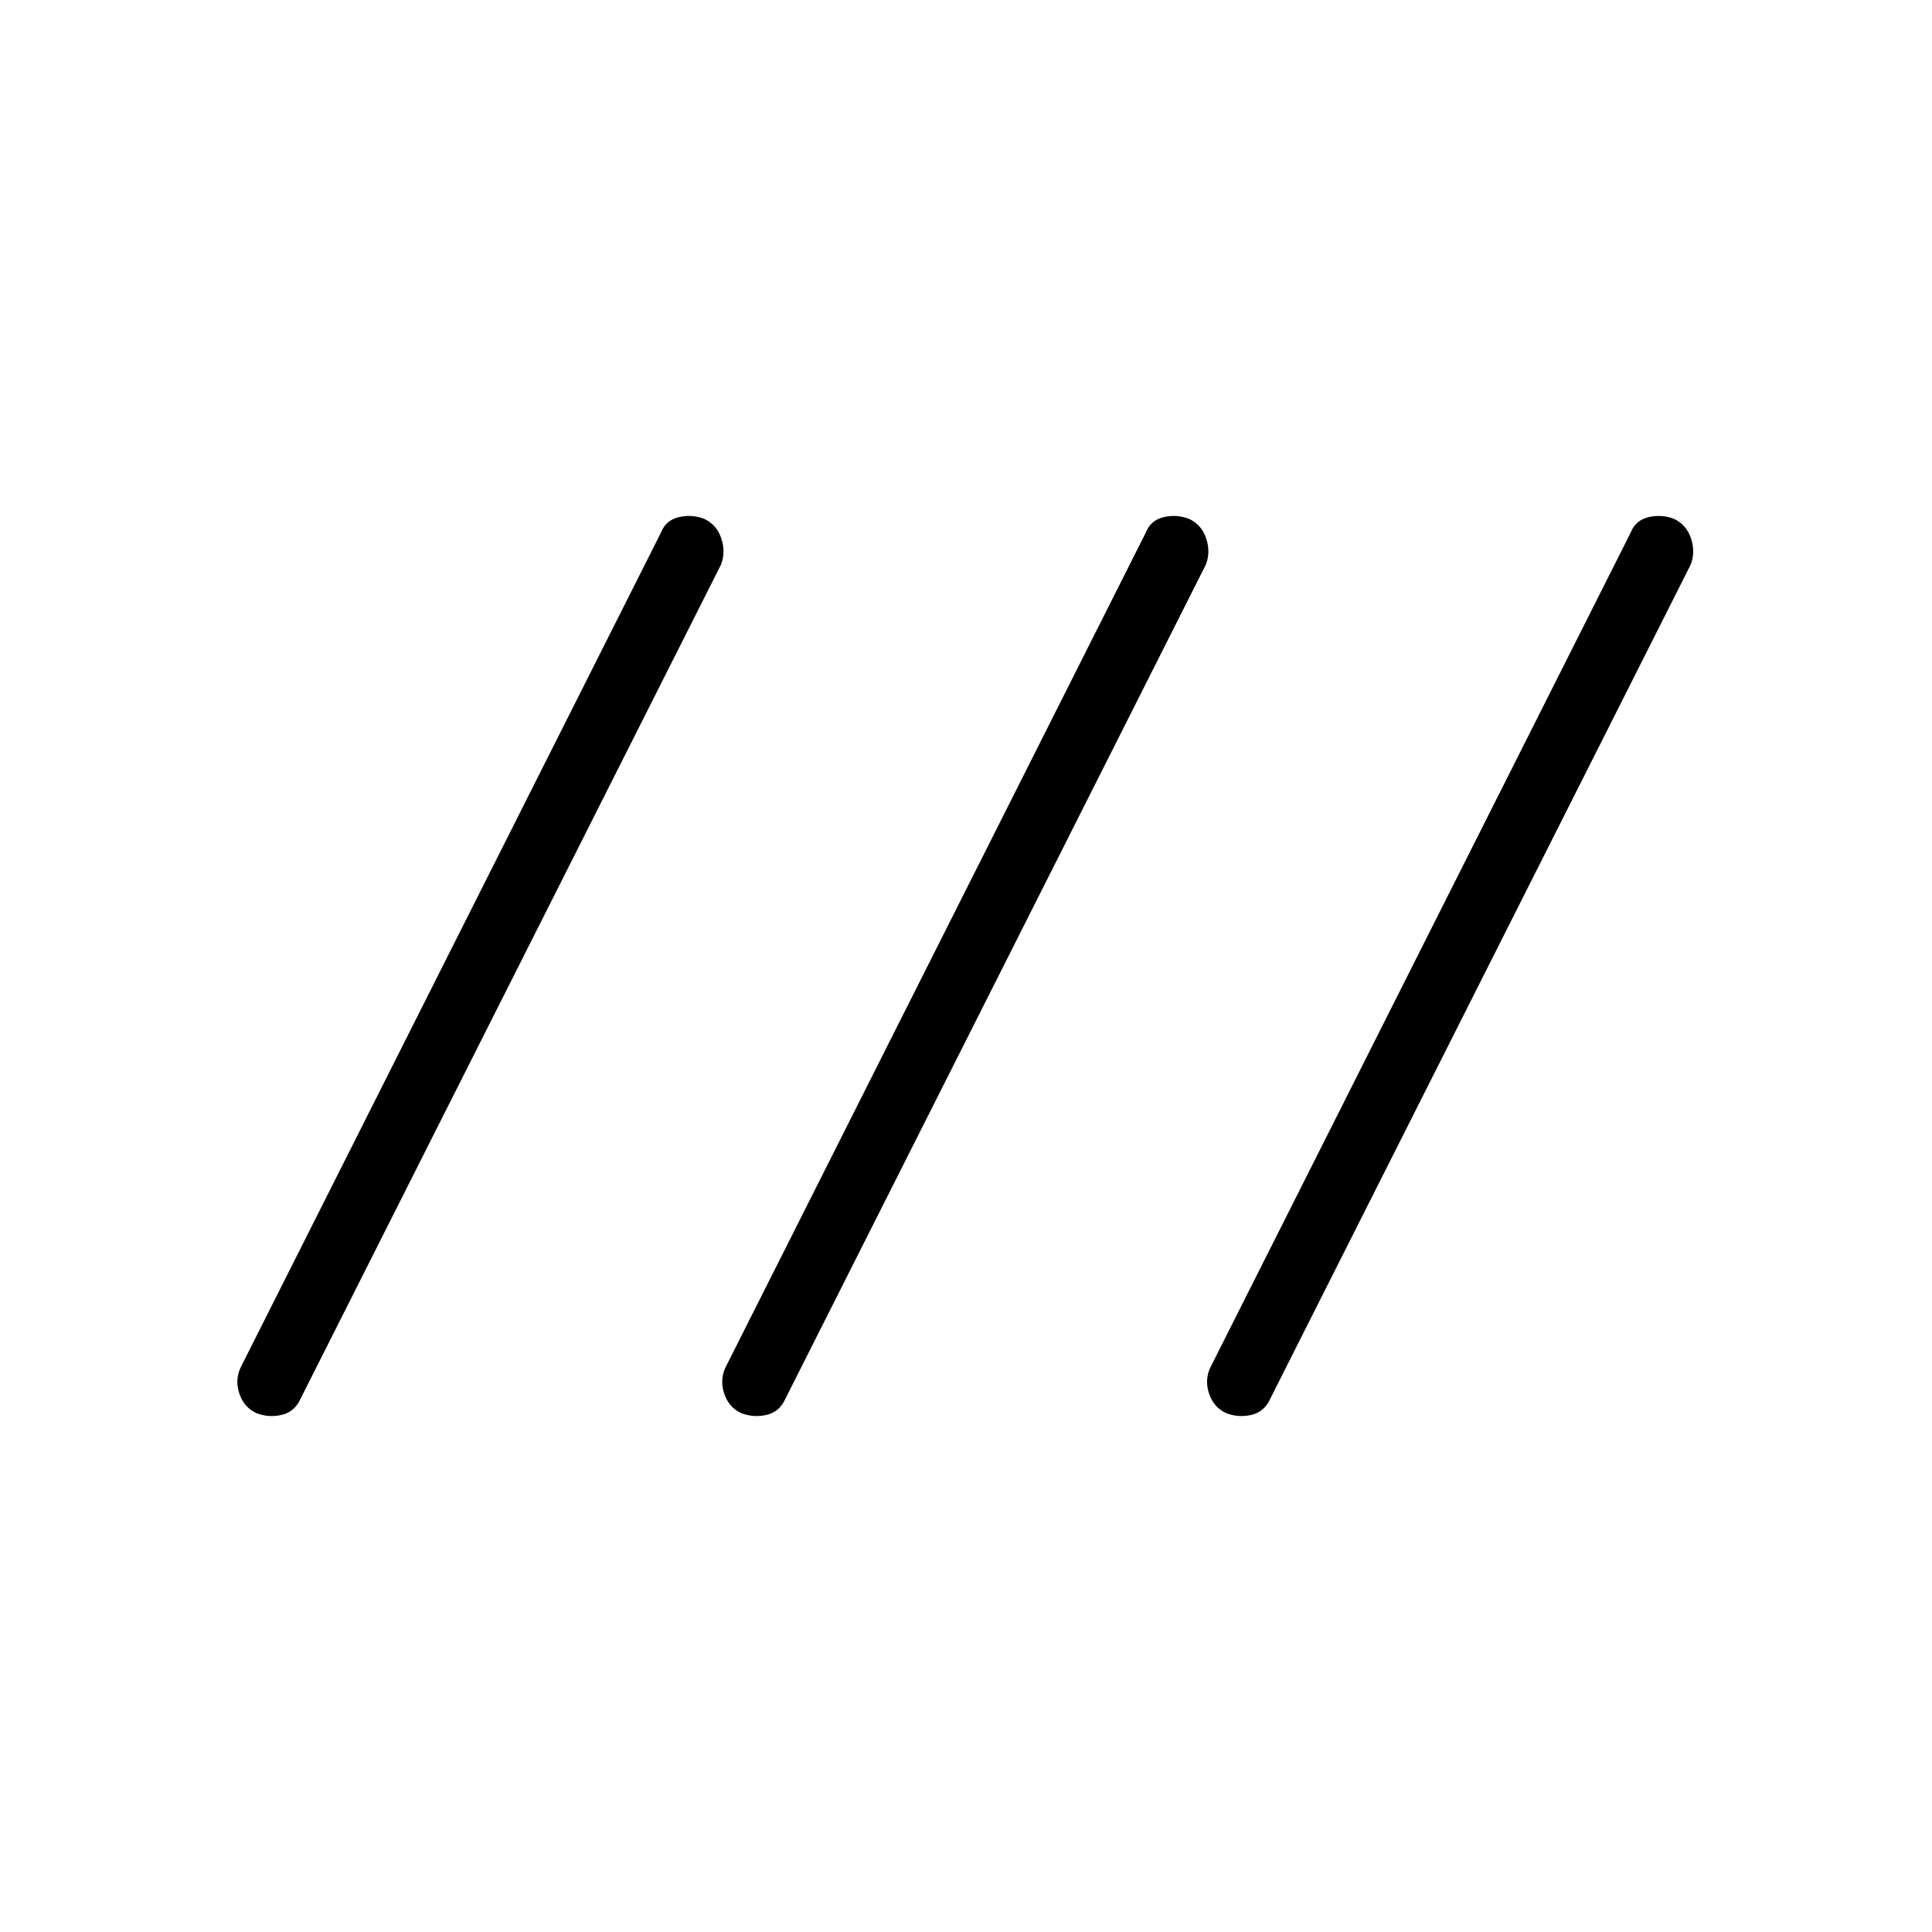 <svg xmlns="http://www.w3.org/2000/svg" height="40" viewBox="0 -960 960 960" width="40"><path d="M127.33-257.85q-6.18-2.92-8.42-9.73-2.24-6.8.68-12.98l208.82-414.77q2.41-6.18 8.91-7.71 6.5-1.52 12.68.89 6.18 2.92 8.42 9.73 2.25 6.8-.16 12.98L149.44-265.18q-2.93 6.69-9.43 8.22-6.5 1.52-12.68-.89Zm240.93 0q-6.18-2.92-8.43-9.73-2.24-6.8.68-12.98l208.82-414.77q2.41-6.18 8.91-7.71 6.5-1.52 12.68.89 6.18 2.92 8.43 9.73 2.24 6.8-.17 12.98L390.36-265.18q-2.92 6.69-9.42 8.22-6.5 1.52-12.68-.89Zm240.92 0q-6.18-2.92-8.42-9.73-2.25-6.8.68-12.98l208.82-414.77q2.41-6.18 8.91-7.71 6.5-1.52 12.68.89 6.18 2.92 8.42 9.73 2.24 6.8-.17 12.98L631.28-265.18q-2.92 6.69-9.42 8.22-6.5 1.52-12.68-.89Z"/></svg>
